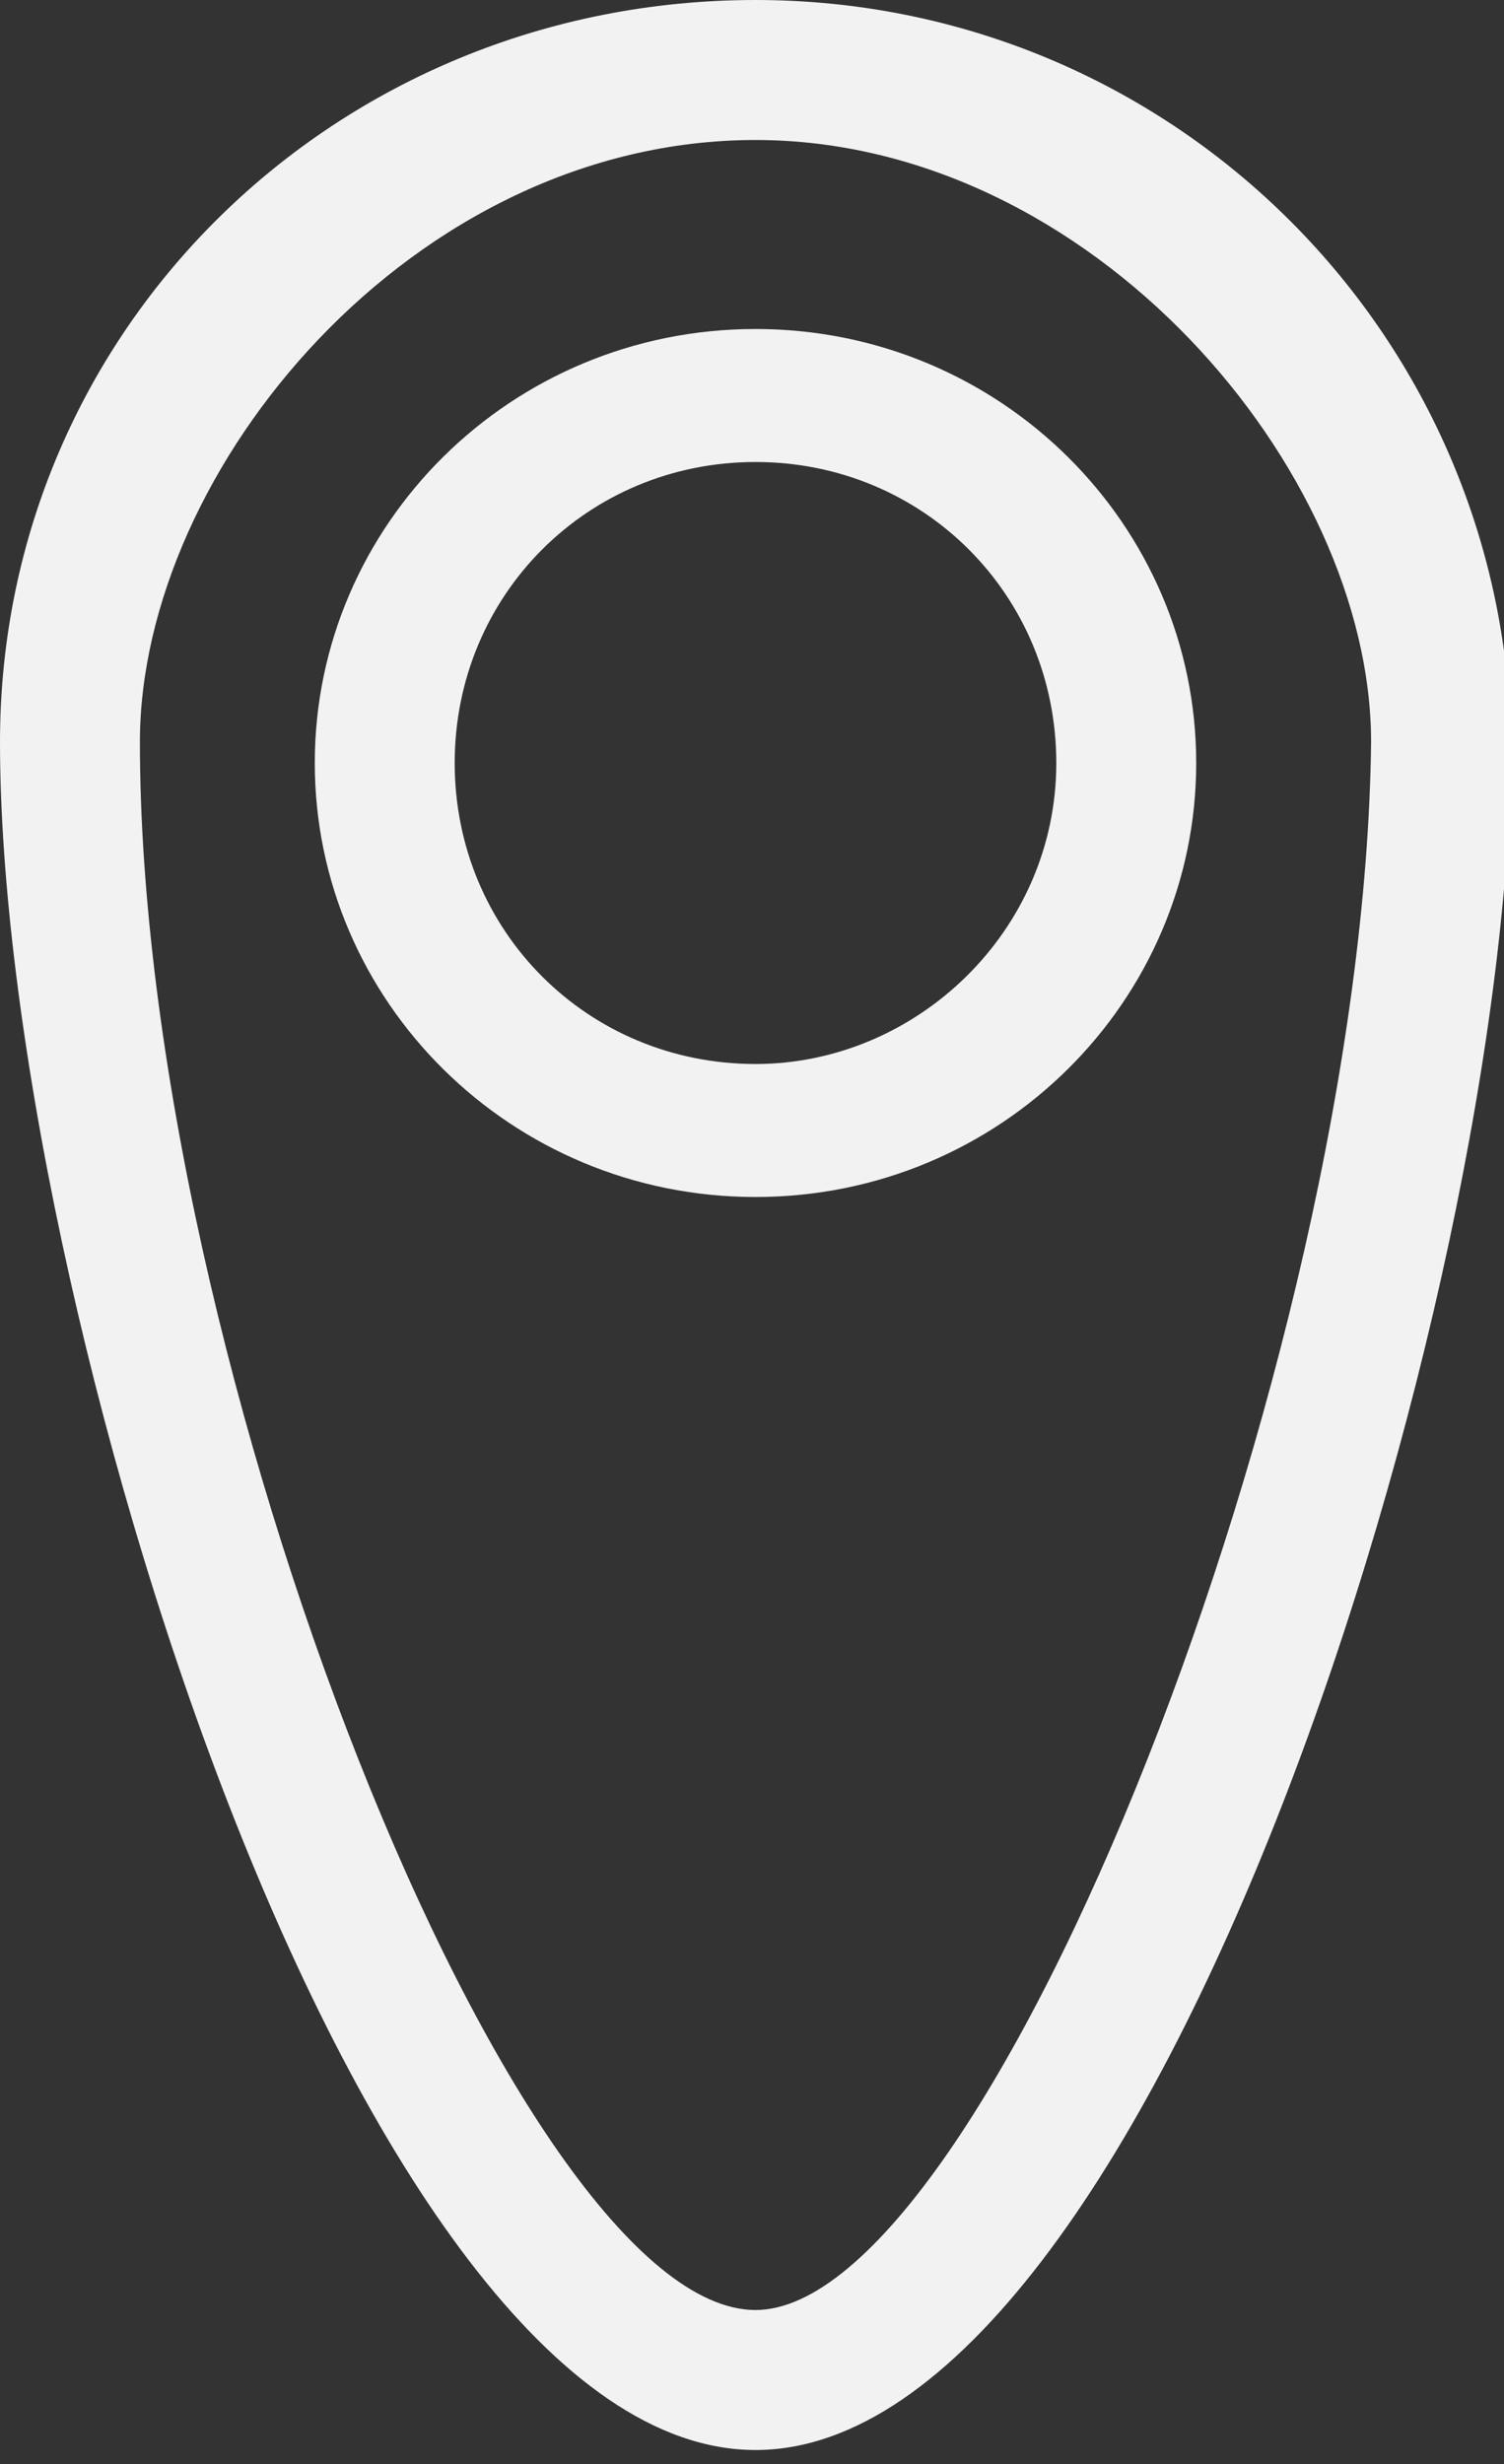 <?xml version="1.0" encoding="utf-8"?>
<!-- Generator: Adobe Illustrator 19.1.1, SVG Export Plug-In . SVG Version: 6.00 Build 0)  -->
<svg version="1.1" id="Layer_1" xmlns="http://www.w3.org/2000/svg" xmlns:xlink="http://www.w3.org/1999/xlink" x="0px" y="0px"
	 viewBox="0 0 21.5 35.2" style="enable-background:new 0 0 21.5 35.2;" xml:space="preserve">
<rect x="0" y="0" width="21.5" height="35.2" fill="#333333" stroke="none"/>
<style type="text/css">
	.st0{fill:#F2F2F2;}
</style>
<g>
	<path class="st0" d="M10.8,0C4.8,0,0,4.7,0,10.6C0,18.5,5.1,35,10.8,35c5.7,0,10.8-16.5,10.8-24.4C21.5,4.7,16.7,0,10.8,0z
		 M10.8,33C7.4,33,2,19.5,2,10.6C2,6.7,5.9,2,10.8,2c4.8,0,8.8,4.7,8.8,8.6C19.5,19.5,14.1,33,10.8,33z"/>
	<path class="st0" d="M10.8,4.7c-3.5,0-6.3,2.8-6.3,6.2s2.8,6.2,6.3,6.2c3.5,0,6.3-2.8,6.3-6.2S14.3,4.7,10.8,4.7z M10.8,15.2
		c-2.4,0-4.3-1.9-4.3-4.3s1.9-4.3,4.3-4.3s4.3,1.9,4.3,4.3S13.1,15.2,10.8,15.2z"/>
</g>
</svg>
